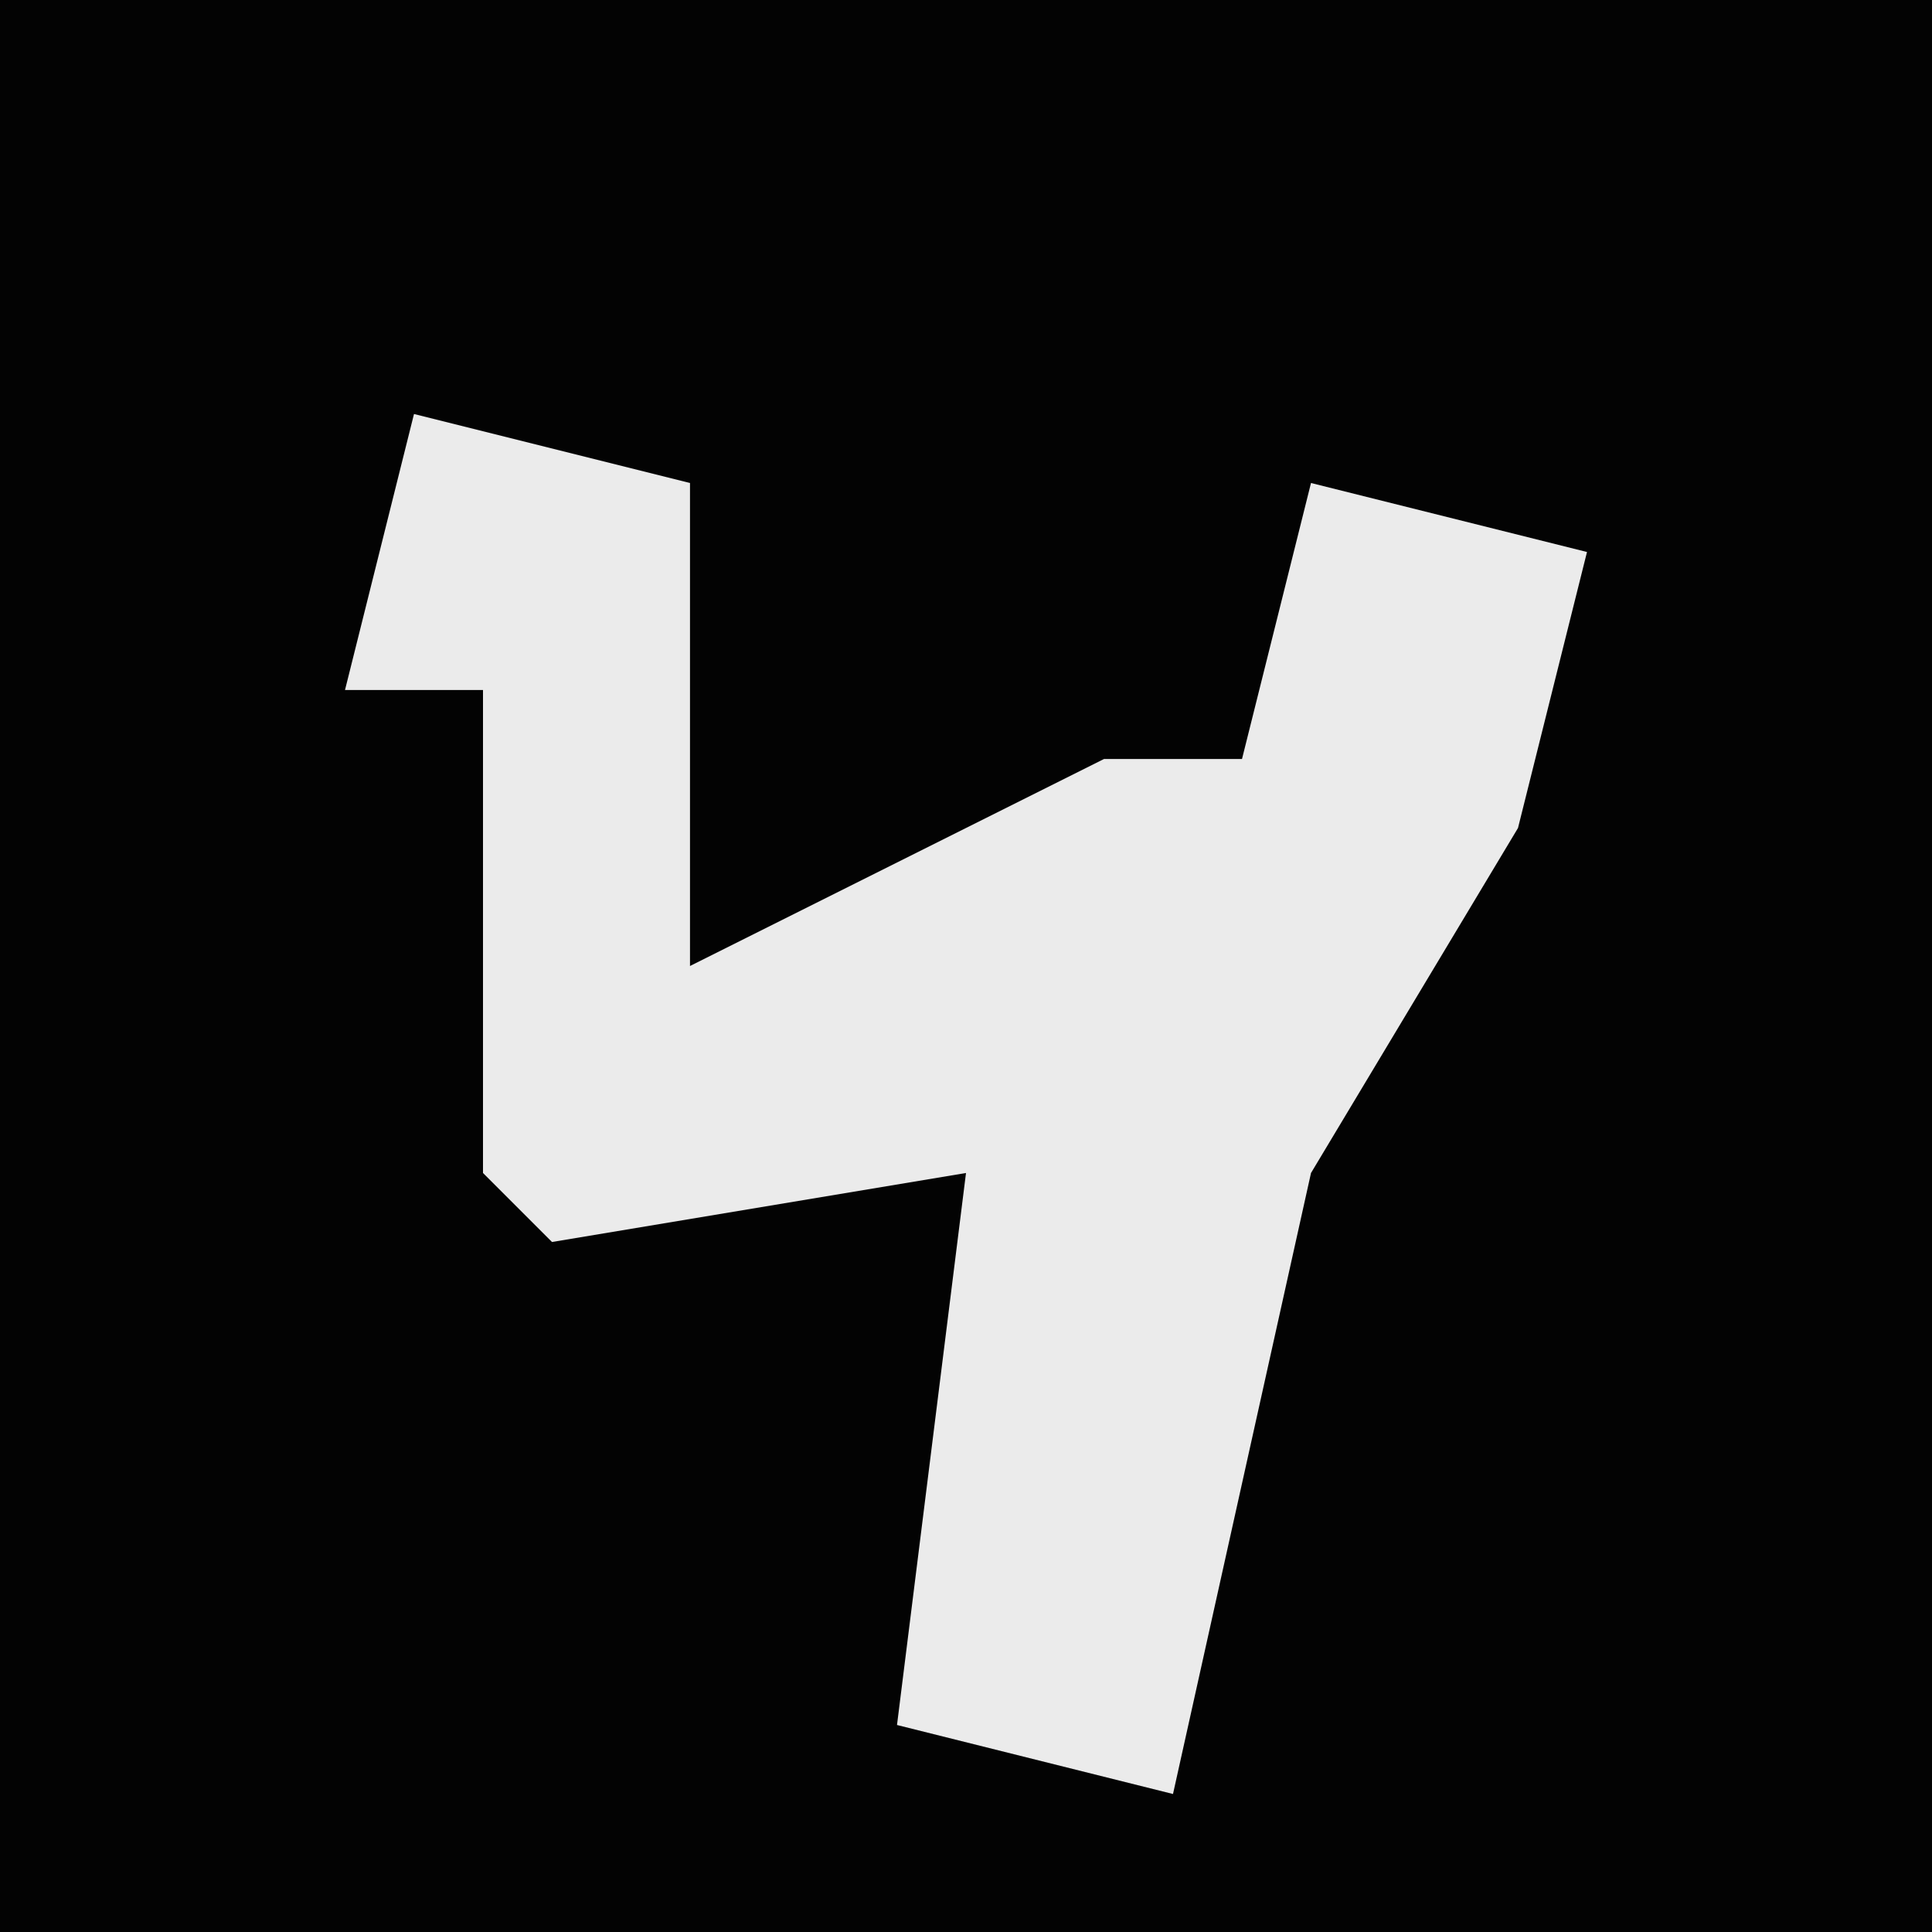 <?xml version="1.0" encoding="UTF-8"?>
<svg version="1.1" xmlns="http://www.w3.org/2000/svg" width="28" height="28">
<path d="M0,0 L28,0 L28,28 L0,28 Z " fill="#030303" transform="translate(0,0)"/>
<path d="M0,0 L4,1 L4,8 L10,5 L12,5 L13,1 L17,2 L16,6 L13,11 L11,20 L7,19 L8,11 L2,12 L1,11 L1,4 L-1,4 Z " fill="#EBEBEB" transform="translate(6,6)"/>
</svg>
